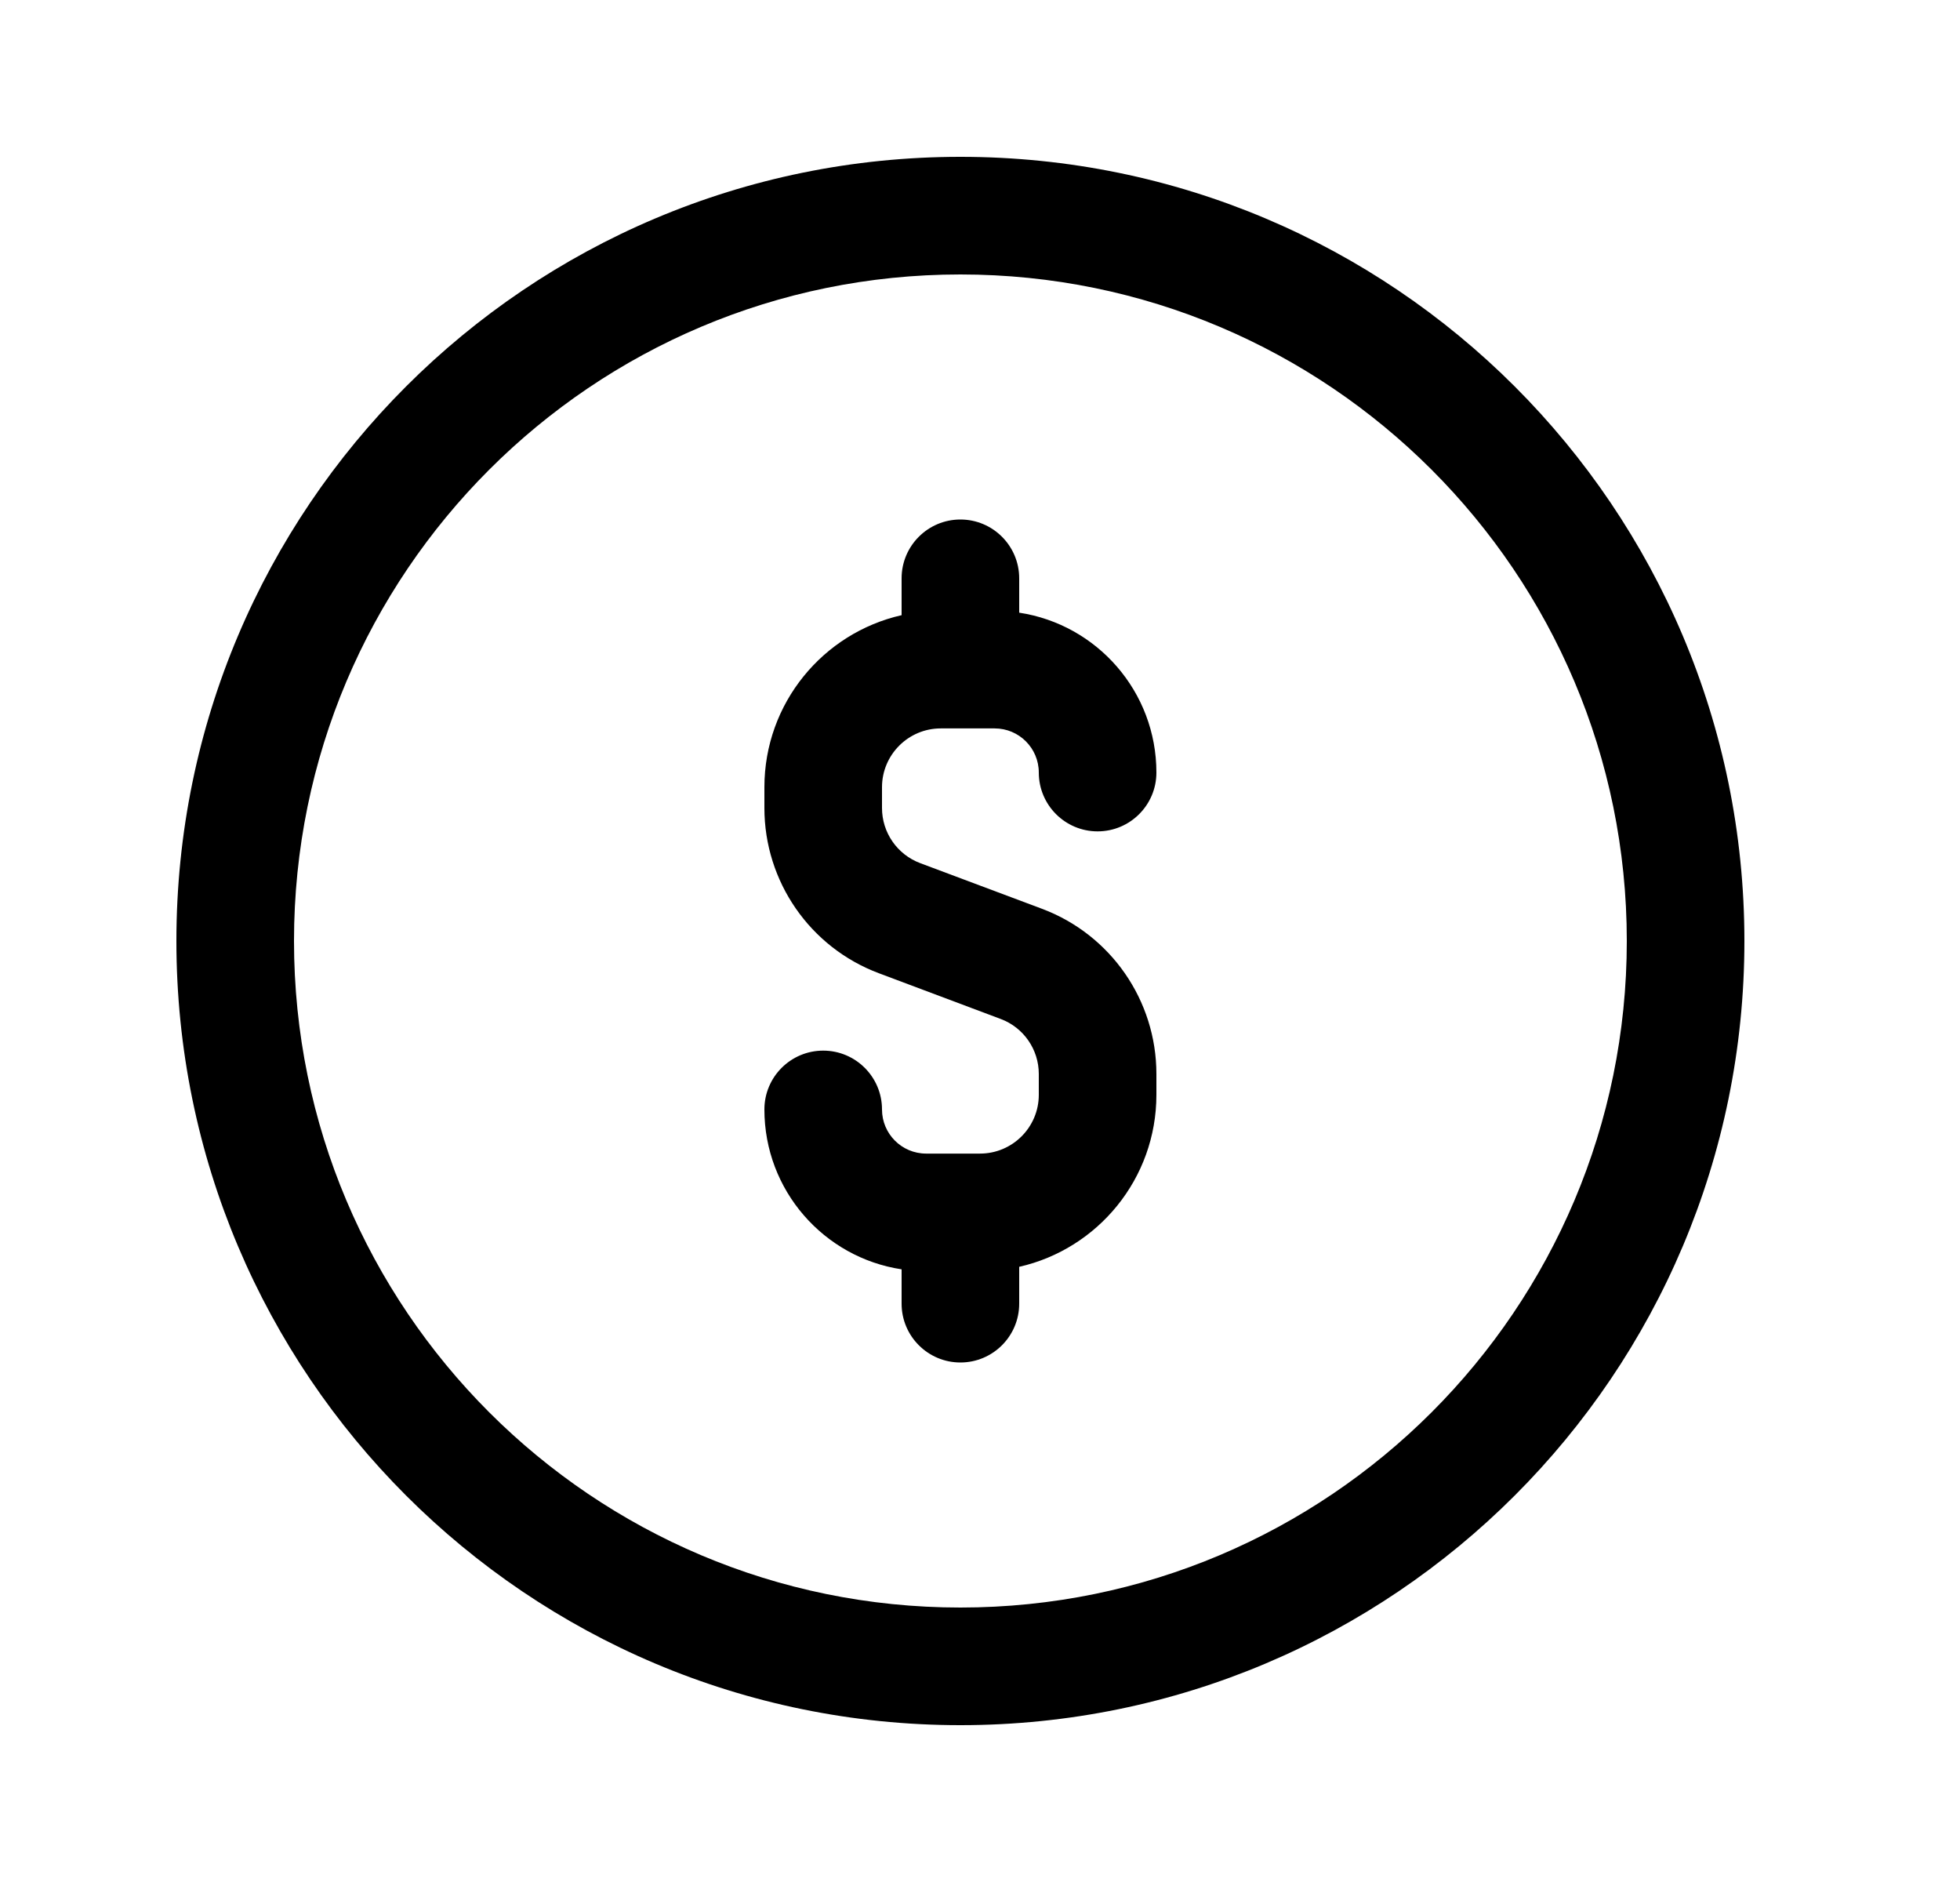 <svg width="25" height="24" viewBox="0 0 25 24" fill="none" xmlns="http://www.w3.org/2000/svg">
<path d="M12.25 6.625C12.664 6.625 13 6.961 13 7.375V7.813C13.991 7.963 14.75 8.819 14.75 9.852C14.75 10.266 14.414 10.602 14 10.602C13.586 10.602 13.25 10.266 13.25 9.852C13.25 9.541 12.998 9.289 12.687 9.289H12C11.586 9.289 11.25 9.625 11.25 10.039V10.304C11.25 10.617 11.444 10.897 11.737 11.007L13.29 11.589C14.168 11.918 14.75 12.758 14.75 13.696V13.961C14.75 15.032 14.002 15.928 13 16.155V16.625C13 17.039 12.664 17.375 12.25 17.375C11.836 17.375 11.5 17.039 11.5 16.625V16.187C10.509 16.037 9.75 15.181 9.75 14.148C9.75 13.734 10.086 13.398 10.5 13.398C10.914 13.398 11.25 13.734 11.25 14.148C11.25 14.459 11.502 14.711 11.813 14.711H12.5C12.914 14.711 13.25 14.375 13.25 13.961V13.696C13.25 13.383 13.056 13.103 12.763 12.994L11.21 12.411C10.332 12.082 9.75 11.242 9.75 10.304V10.039C9.75 8.968 10.498 8.072 11.5 7.845V7.375C11.5 6.961 11.836 6.625 12.25 6.625Z" fill="currentColor"/>
<path fill-rule="evenodd" clip-rule="evenodd" d="M12.25 2C6.727 2 2.25 6.477 2.25 12C2.25 17.523 6.727 22 12.25 22C17.773 22 22.25 17.523 22.25 12C22.25 6.477 17.773 2 12.25 2ZM3.75 12C3.75 7.306 7.556 3.5 12.25 3.5C16.944 3.5 20.75 7.306 20.75 12C20.75 16.694 16.944 20.5 12.25 20.5C7.556 20.5 3.75 16.694 3.75 12Z" fill="currentColor"/>
</svg>
